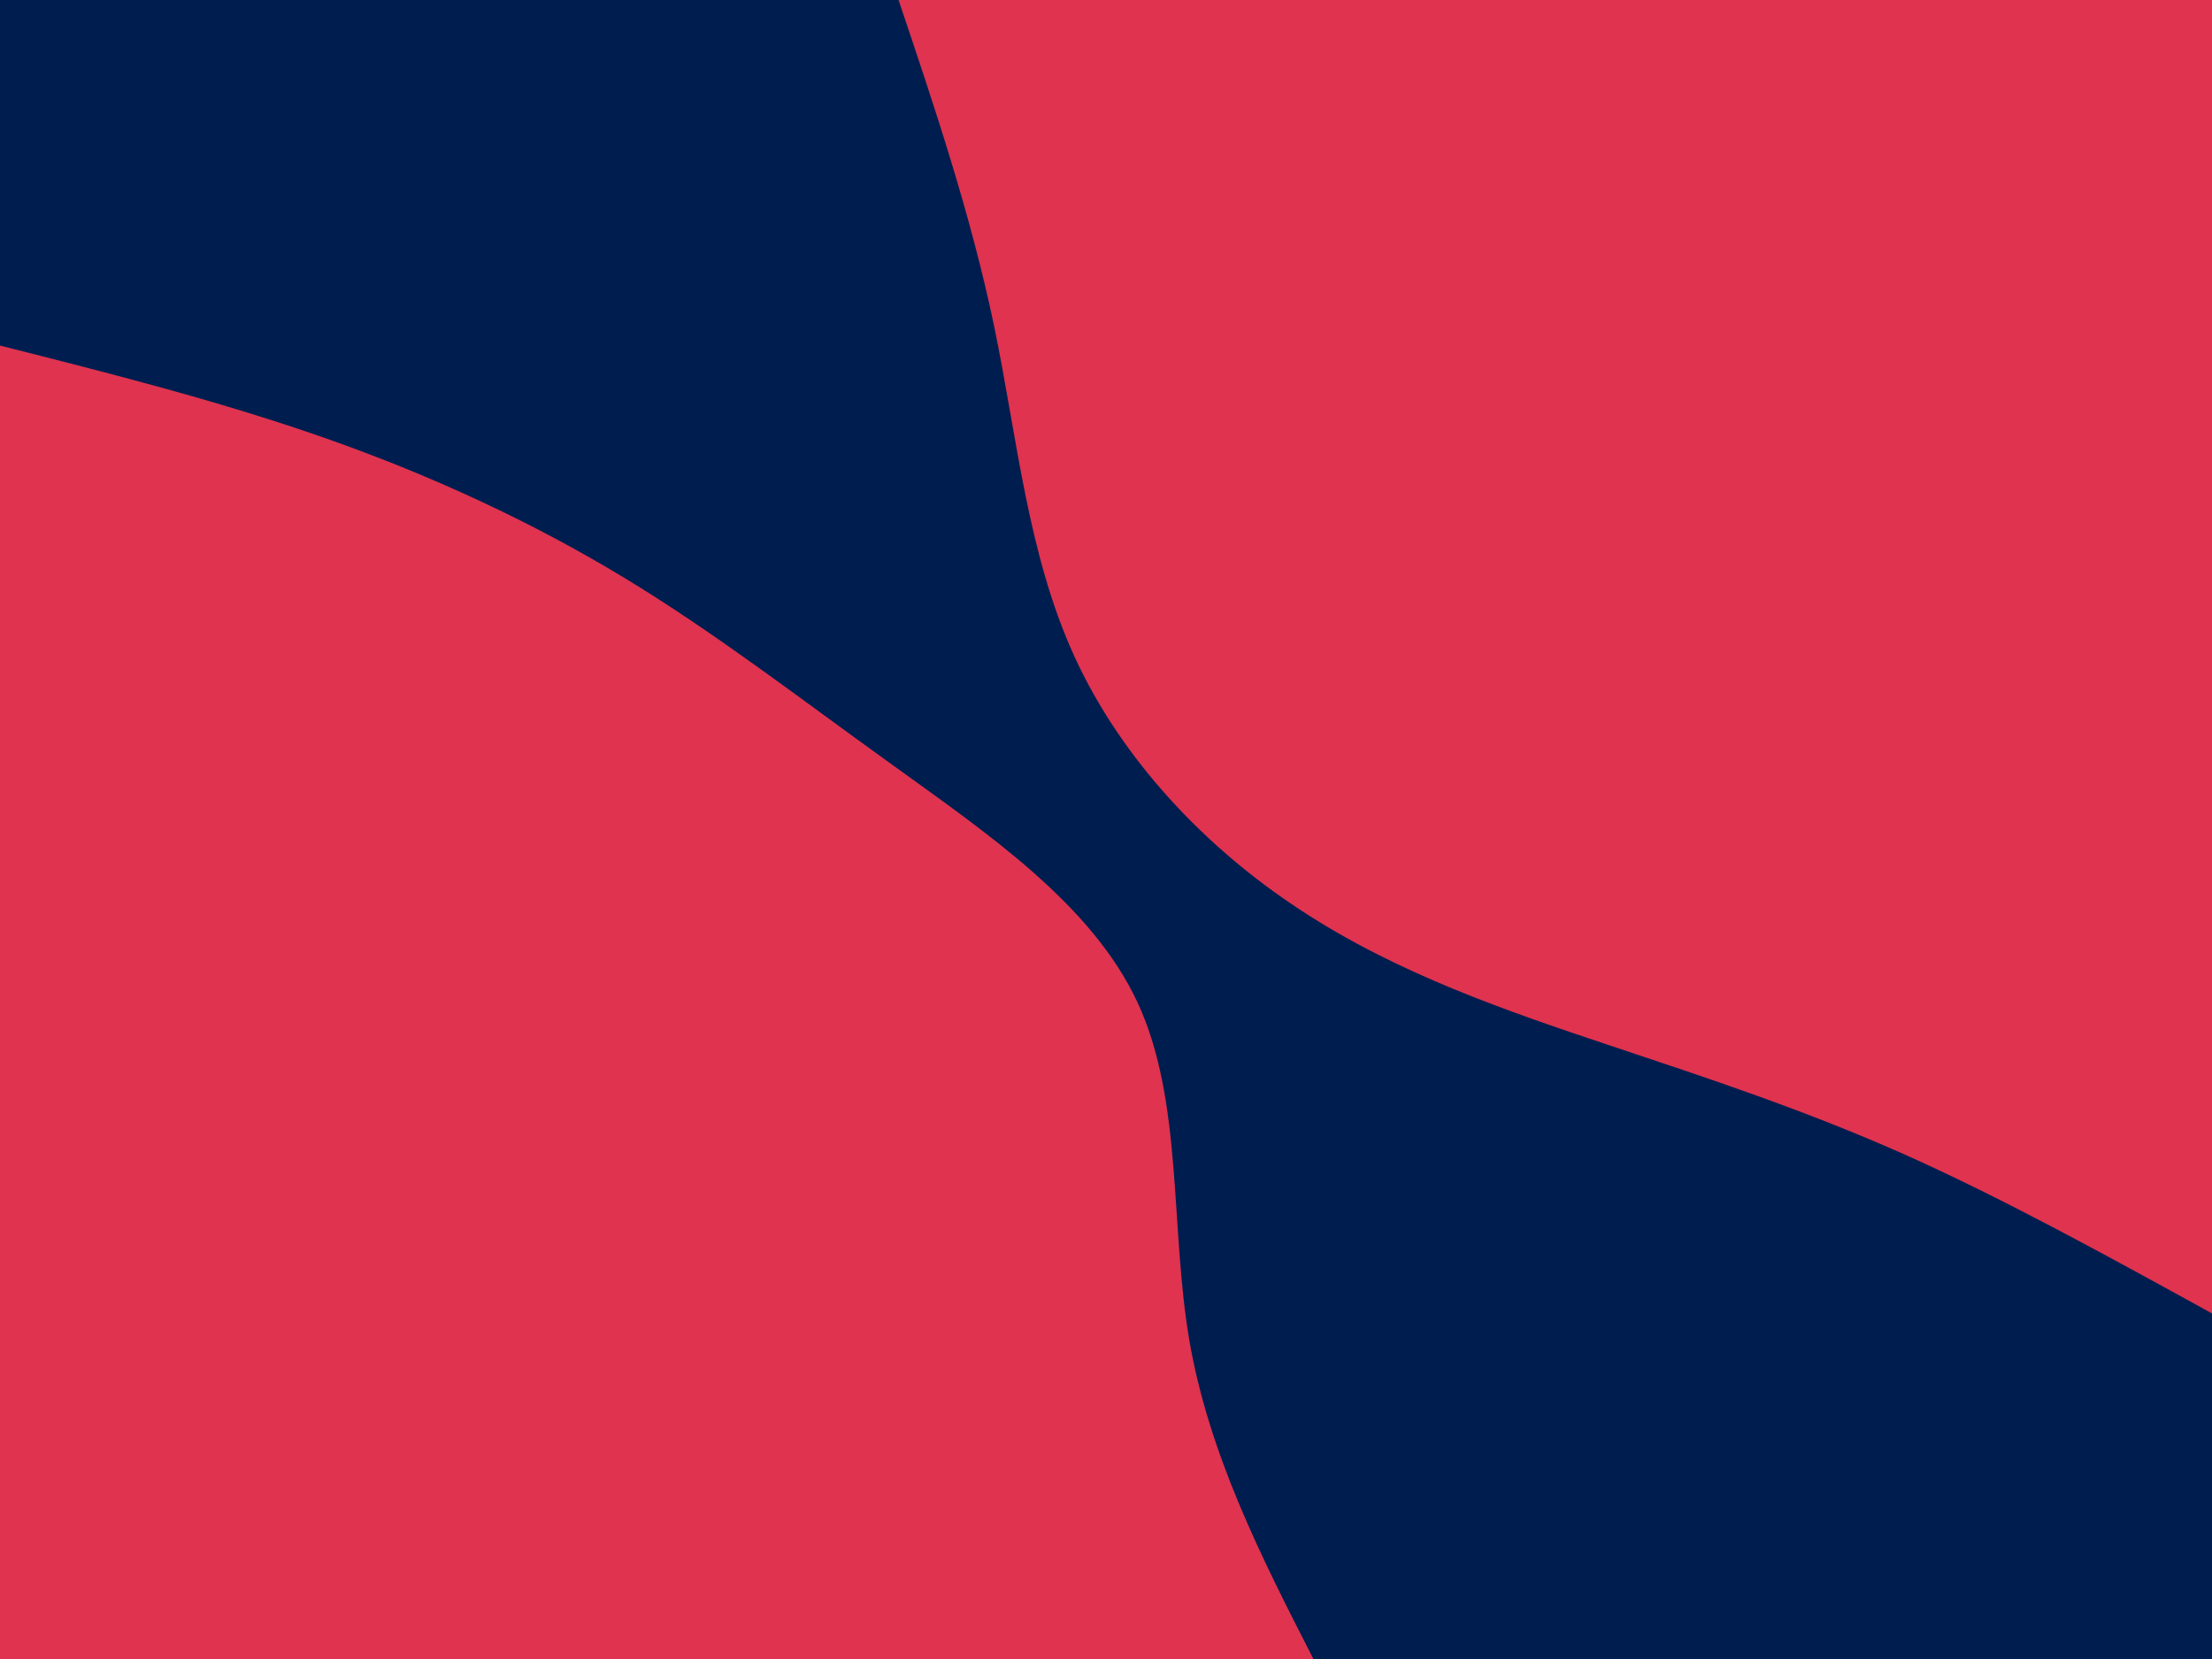 <svg id="visual" viewBox="0 0 900 675" width="900" height="675" xmlns="http://www.w3.org/2000/svg" xmlns:xlink="http://www.w3.org/1999/xlink" version="1.1"><rect x="0" y="0" width="900" height="675" fill="#001d4f"></rect><defs><linearGradient id="grad1_0" x1="25%" y1="0%" x2="100%" y2="100%"><stop offset="23.333%" stop-color="#001d4f" stop-opacity="1"></stop><stop offset="76.667%" stop-color="#001d4f" stop-opacity="1"></stop></linearGradient></defs><defs><linearGradient id="grad2_0" x1="0%" y1="0%" x2="75%" y2="100%"><stop offset="23.333%" stop-color="#001d4f" stop-opacity="1"></stop><stop offset="76.667%" stop-color="#001d4f" stop-opacity="1"></stop></linearGradient></defs><g transform="translate(900, 0)"><path d="M0 534.4C-42.7 510.9 -85.4 487.4 -125.8 469.4C-166.2 451.5 -204.2 439 -245.5 425.2C-286.8 411.4 -331.3 396.2 -370.5 370.5C-409.8 344.9 -443.7 308.8 -462.8 267.2C-481.9 225.5 -486.1 178.2 -495.5 132.8C-505 87.3 -519.7 43.7 -534.4 0L0 0Z" fill="#df334f"></path></g><g transform="translate(0, 675)"><path d="M0 -534.4C45.1 -523 90.1 -511.6 133 -496.5C175.9 -481.4 216.7 -462.5 254 -439.9C291.3 -417.3 325.2 -391 363.5 -363.5C401.7 -335.9 444.2 -307.1 462.8 -267.2C481.4 -227.2 476 -176.1 483.9 -129.7C491.9 -83.3 513.1 -41.6 534.4 0L0 0Z" fill="#df334f"></path></g></svg>